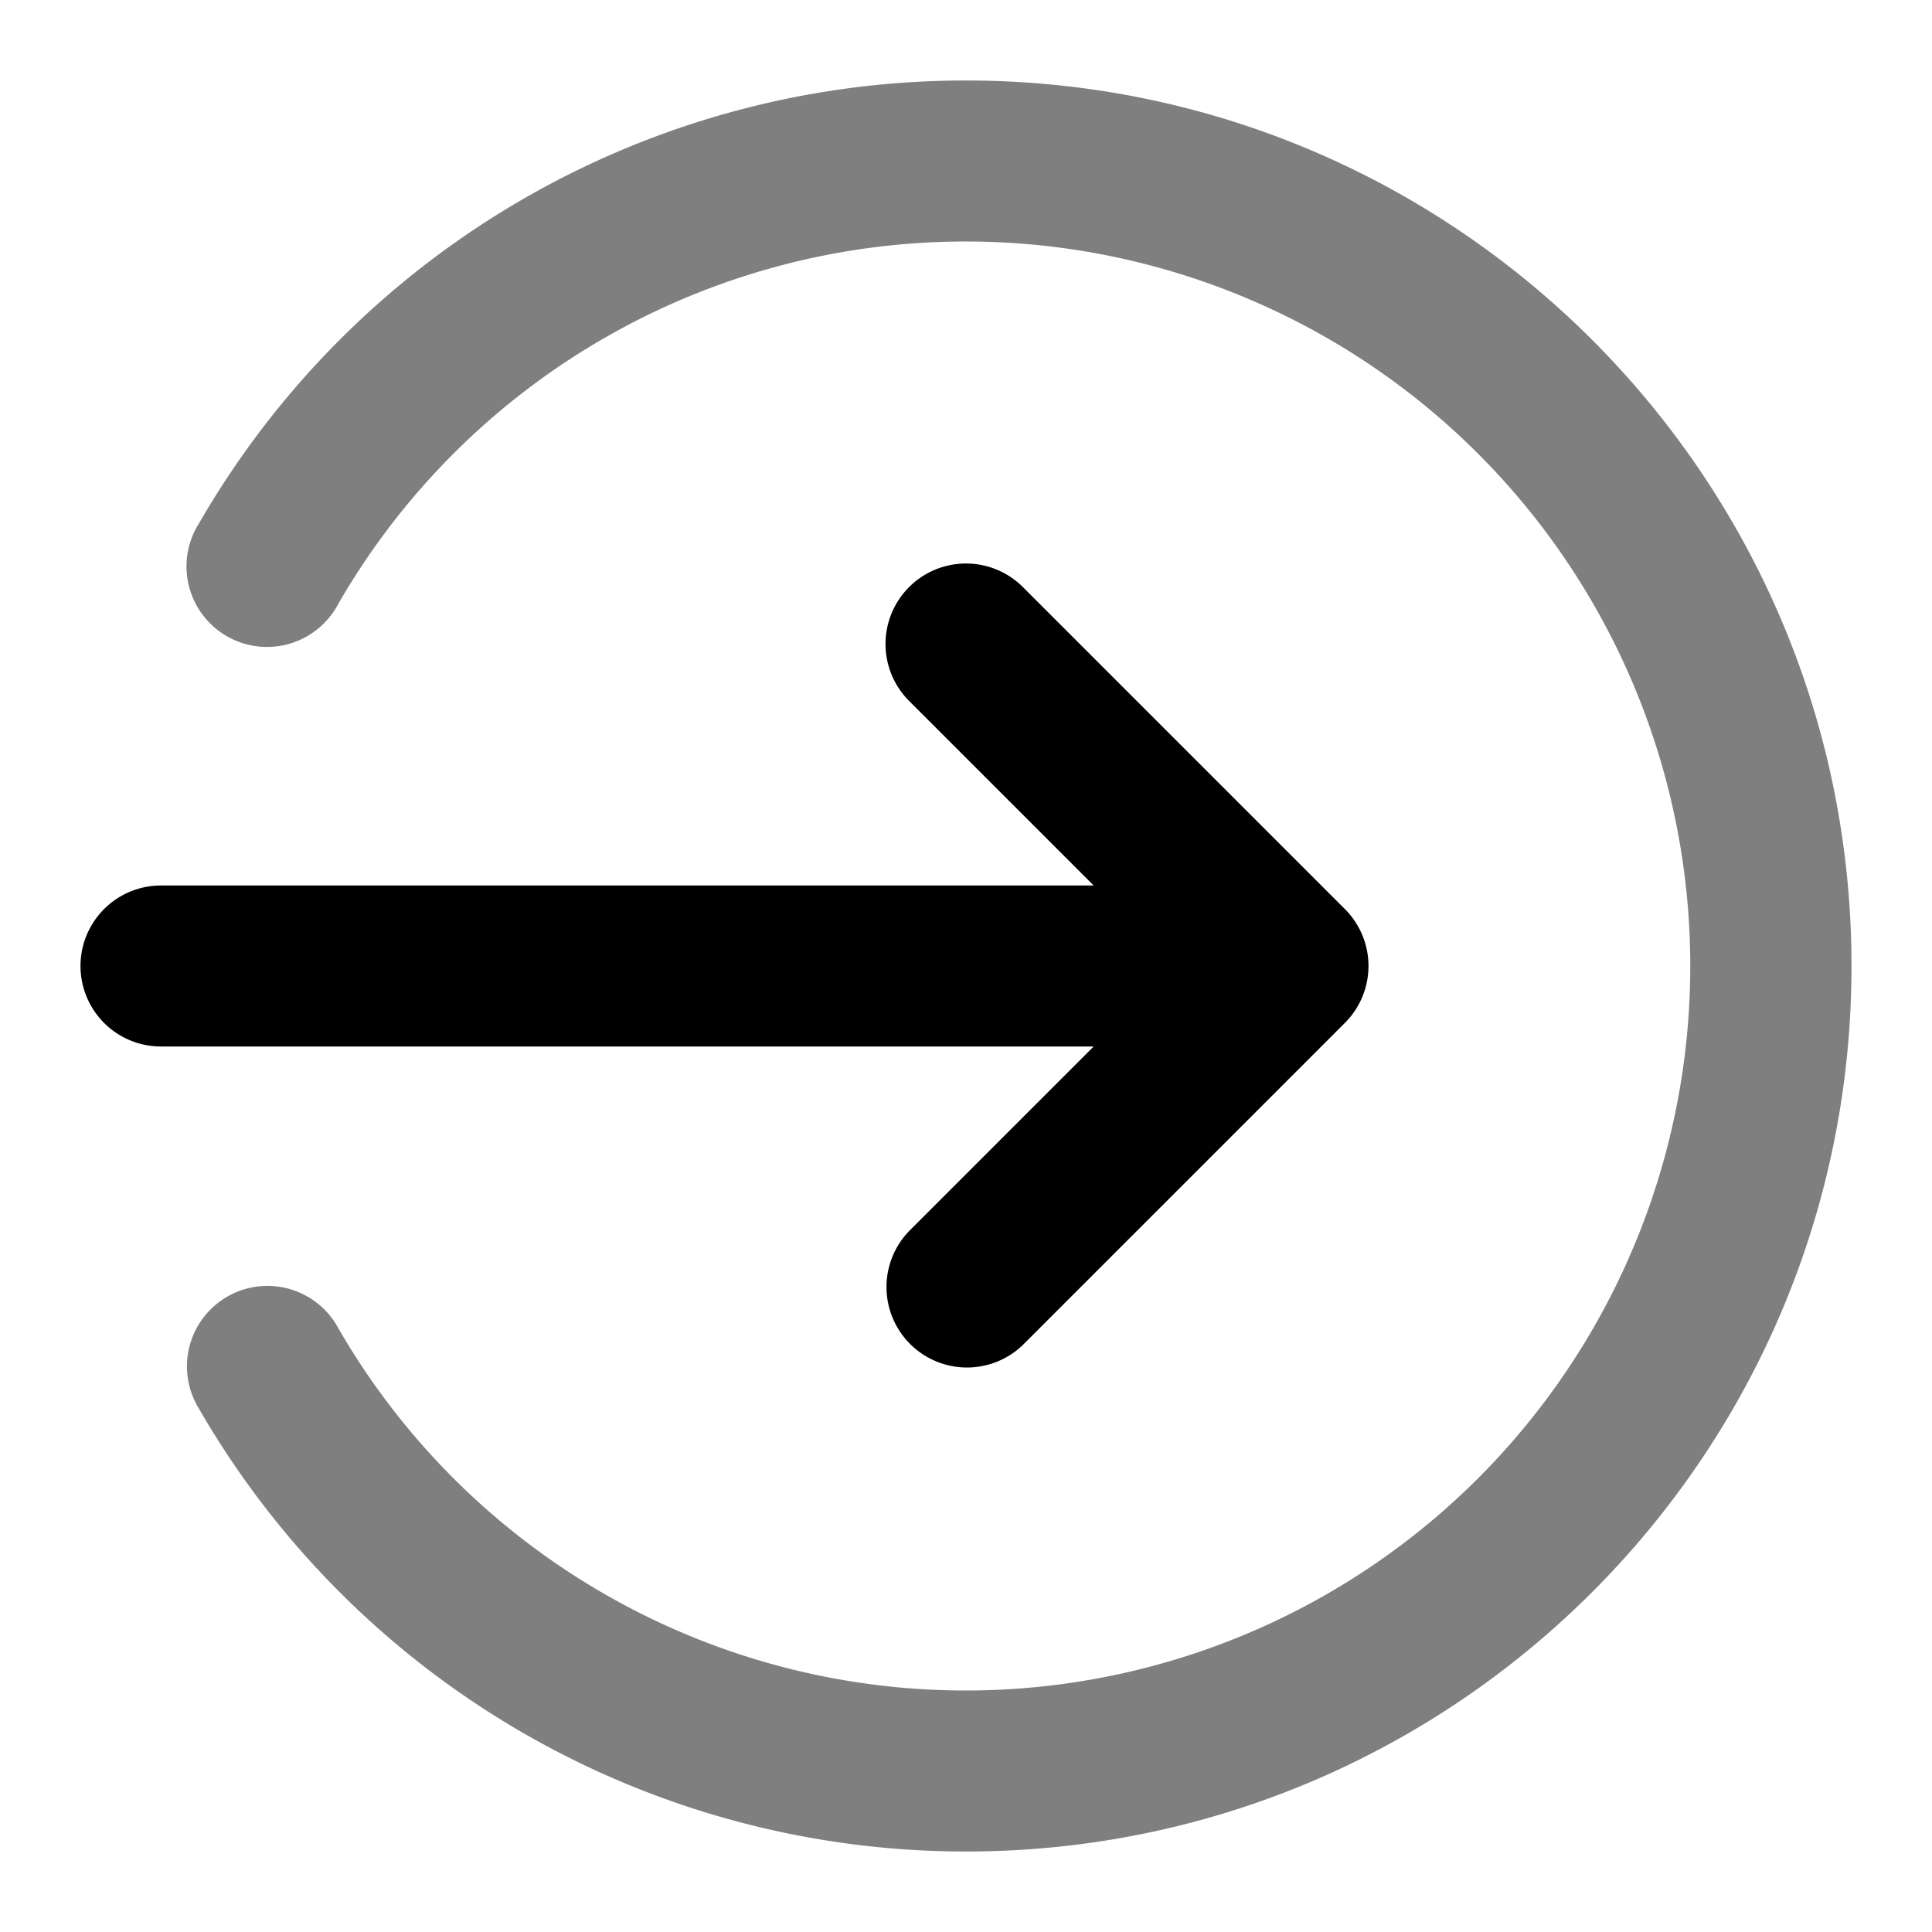 <svg xmlns="http://www.w3.org/2000/svg" width="24" height="24" viewBox="0 0 24 24">
  <path fill-rule="evenodd" d="M12 3a8.996 8.996 0 0 0-7.797 4.5 1 1 0 1 1-1.73-1A10.989 10.989 0 0 1 12 1c6.075 0 11 4.925 11 11s-4.925 11-11 11a10.996 10.996 0 0 1-9.528-5.5 1 1 0 1 1 1.731-1A9 9 0 1 0 12 3Z" clip-rule="evenodd" opacity=".5"/>
  <path fill-rule="evenodd" d="M11.293 7.293a1 1 0 0 1 1.414 0l4 4a1 1 0 0 1 0 1.414l-4 4a1 1 0 0 1-1.414-1.414L13.586 13H2a1 1 0 1 1 0-2h11.586l-2.293-2.293a1 1 0 0 1 0-1.414Z" clip-rule="evenodd"/>
</svg>
